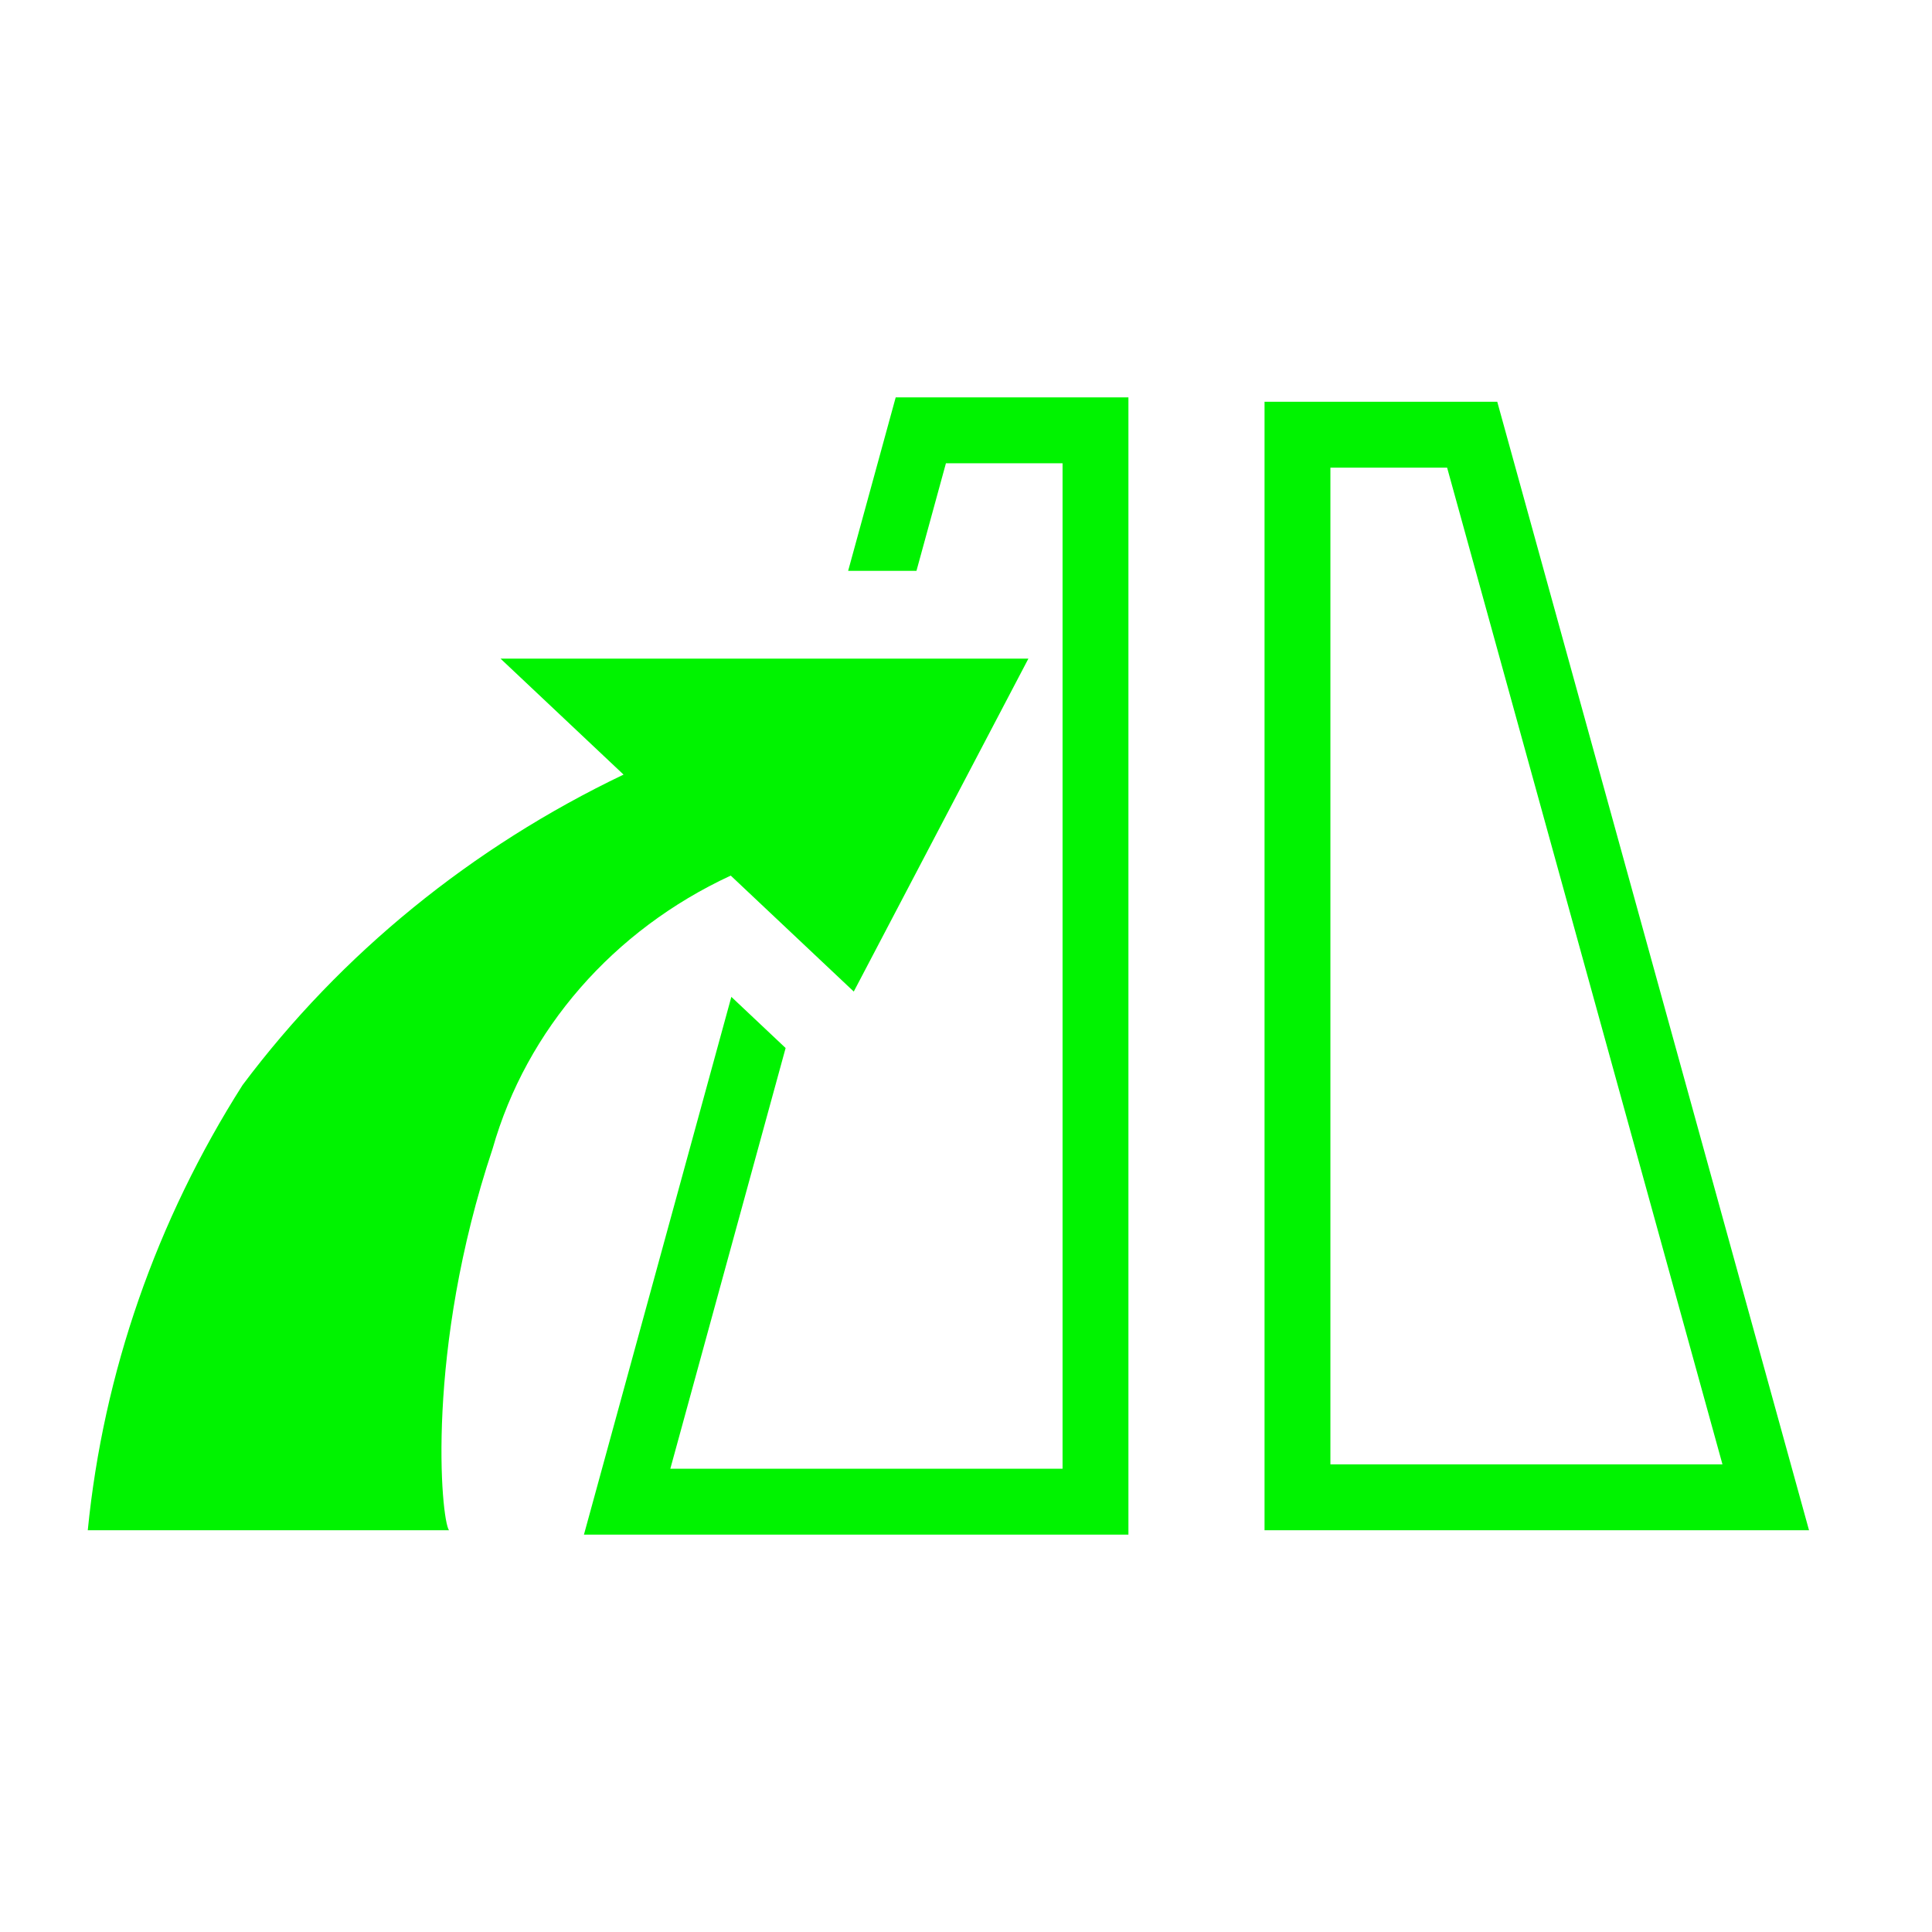 <?xml version="1.0" encoding="UTF-8"?>
<svg id="Layer_1" data-name="Layer 1" xmlns="http://www.w3.org/2000/svg" viewBox="0 0 44 44">
  <defs>
    <style>
      .cls-1 {
        fill: #00f300;
      }
    </style>
  </defs>
  <path class="cls-1" d="M30.299,10.65h2.658s6.271,22.7,6.271,22.7h-8.929V10.65m-1.5-1.5v25.7s12.4,0,12.4,0l-7.1-25.7h-5.3Z"/>
  <polygon class="cls-1" points="20.399 9.05 25.699 9.05 25.699 34.95 13.299 34.95 16.656 22.703 17.892 23.868 15.266 33.45 24.199 33.45 24.199 10.55 21.543 10.55 20.872 13 19.316 13 20.399 9.05"/>
  <path class="cls-1" d="M23.421,15l-3.977,7.582-2.802-2.641c-2.675,1.239-4.652,3.506-5.423,6.219-1.537,4.6-1.175,8.434-.994,8.69H1.999c.356-3.585,1.561-7.05,3.525-10.138,2.238-2.988,5.217-5.416,8.677-7.071l-2.802-2.641h12.022Z"/>
</svg>